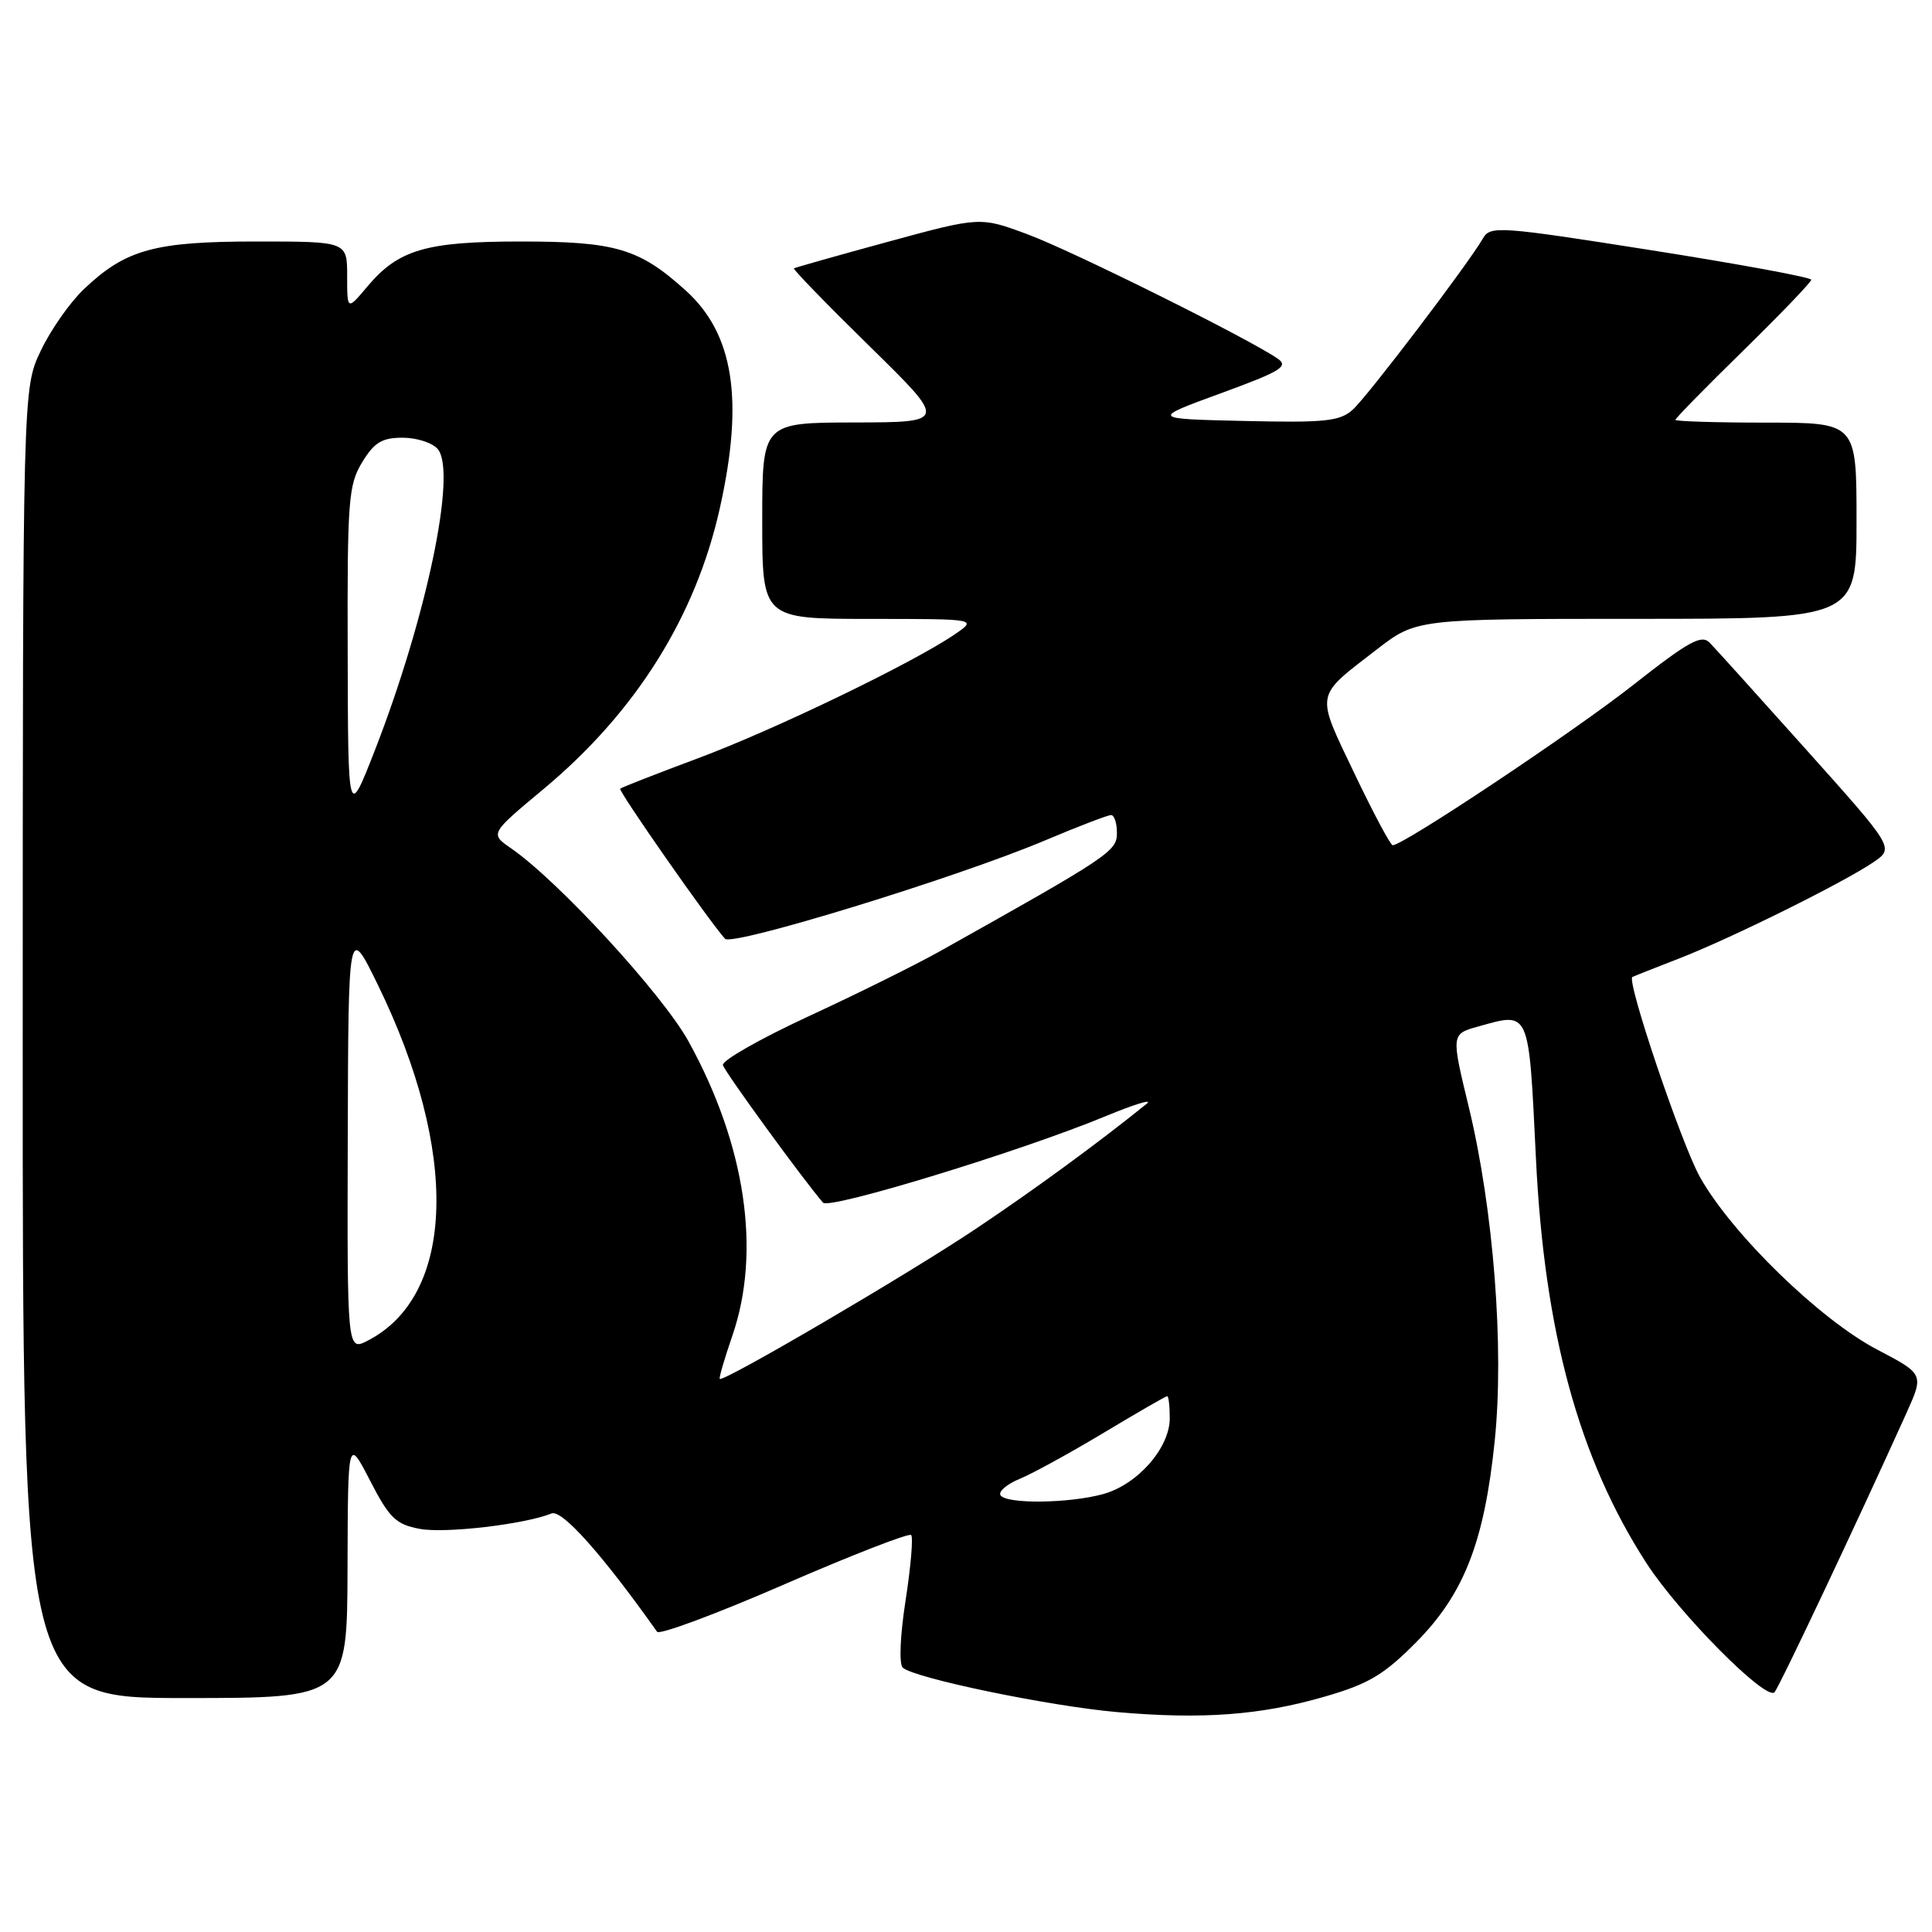 <?xml version="1.0" encoding="UTF-8" standalone="no"?>
<!DOCTYPE svg PUBLIC "-//W3C//DTD SVG 1.1//EN" "http://www.w3.org/Graphics/SVG/1.1/DTD/svg11.dtd" >
<svg xmlns="http://www.w3.org/2000/svg" xmlns:xlink="http://www.w3.org/1999/xlink" version="1.1" viewBox="0 0 256 256">
 <g >
 <path fill="currentColor"
d=" M 175.50 224.82 C 181.33 223.14 183.36 221.93 187.61 217.65 C 193.99 211.22 196.68 204.34 198.06 190.90 C 199.33 178.55 197.90 160.27 194.62 146.68 C 192.28 137.02 192.28 137.02 195.89 136.01 C 202.76 134.10 202.55 133.62 203.52 153.50 C 204.63 176.49 209.22 193.29 218.14 207.09 C 222.45 213.77 234.00 225.42 235.13 224.23 C 235.75 223.58 246.26 201.33 252.59 187.29 C 254.94 182.08 254.94 182.08 248.72 178.82 C 241.13 174.84 229.52 163.54 225.27 156.00 C 222.81 151.62 215.48 129.93 216.30 129.45 C 216.41 129.39 219.20 128.28 222.50 127.00 C 229.47 124.29 244.26 116.95 248.25 114.24 C 250.99 112.36 250.99 112.36 239.42 99.43 C 233.05 92.32 227.26 85.89 226.54 85.16 C 225.46 84.04 223.75 84.98 216.37 90.79 C 208.50 96.98 185.96 112.00 184.54 112.00 C 184.25 112.00 181.95 107.69 179.44 102.43 C 174.30 91.65 174.16 92.44 182.40 86.08 C 187.68 82.00 187.68 82.00 216.84 82.00 C 246.00 82.00 246.00 82.00 246.00 69.00 C 246.00 56.00 246.00 56.00 234.00 56.00 C 227.40 56.00 222.00 55.83 222.00 55.63 C 222.00 55.42 226.05 51.29 231.00 46.45 C 235.95 41.60 240.00 37.38 240.00 37.07 C 240.00 36.75 230.44 34.99 218.76 33.15 C 198.71 29.99 197.47 29.90 196.51 31.57 C 194.58 34.93 181.22 52.51 179.25 54.28 C 177.54 55.82 175.61 56.03 164.89 55.78 C 152.50 55.50 152.50 55.50 161.77 52.11 C 169.79 49.17 170.80 48.55 169.27 47.50 C 165.38 44.83 142.11 33.26 136.19 31.06 C 129.88 28.71 129.88 28.71 117.69 32.03 C 110.98 33.86 105.37 35.45 105.20 35.56 C 105.04 35.67 109.54 40.31 115.20 45.86 C 125.50 55.95 125.50 55.95 113.25 55.98 C 101.00 56.00 101.00 56.00 101.00 69.00 C 101.00 82.00 101.00 82.00 115.25 82.01 C 129.50 82.01 129.50 82.01 126.50 84.06 C 120.95 87.85 102.59 96.71 92.50 100.47 C 87.00 102.52 82.35 104.34 82.18 104.51 C 81.89 104.78 94.03 122.16 96.07 124.39 C 97.02 125.43 126.79 116.29 138.47 111.36 C 142.85 109.51 146.79 108.00 147.22 108.00 C 147.65 108.00 148.00 109.07 148.00 110.38 C 148.00 112.80 147.01 113.46 124.57 126.03 C 121.31 127.86 113.43 131.76 107.07 134.70 C 100.71 137.65 95.63 140.54 95.79 141.13 C 96.02 142.03 106.63 156.59 109.06 159.36 C 109.90 160.31 135.45 152.49 146.50 147.90 C 150.35 146.31 152.80 145.56 151.95 146.25 C 145.46 151.49 137.11 157.60 129.28 162.84 C 120.37 168.81 95.84 183.18 95.37 182.71 C 95.25 182.58 96.00 180.01 97.04 176.99 C 100.89 165.82 98.79 151.70 91.24 138.00 C 87.79 131.75 74.01 116.75 67.71 112.40 C 64.92 110.47 64.92 110.47 72.00 104.57 C 84.23 94.38 92.18 81.73 95.39 67.30 C 98.59 52.97 97.22 44.24 90.87 38.50 C 84.71 32.93 81.57 32.00 69.00 32.00 C 56.47 32.00 52.80 33.07 48.70 37.94 C 46.00 41.15 46.00 41.15 46.00 36.58 C 46.00 32.00 46.00 32.00 33.97 32.00 C 20.48 32.00 16.66 33.05 11.13 38.30 C 9.27 40.06 6.69 43.75 5.39 46.50 C 3.02 51.50 3.02 51.50 3.01 138.25 C 3.00 225.00 3.00 225.00 24.50 225.00 C 46.00 225.00 46.00 225.00 46.05 207.75 C 46.10 190.50 46.10 190.50 49.04 196.20 C 51.60 201.16 52.46 201.99 55.60 202.58 C 58.96 203.22 69.47 201.99 73.09 200.54 C 74.47 199.99 79.82 205.99 87.07 216.22 C 87.38 216.66 94.96 213.84 103.92 209.94 C 112.87 206.05 120.44 203.11 120.73 203.40 C 121.02 203.69 120.69 207.57 120.00 212.03 C 119.27 216.70 119.11 220.49 119.62 220.97 C 121.09 222.35 138.96 226.06 148.00 226.86 C 159.28 227.85 167.02 227.28 175.50 224.82 Z  M 132.57 198.12 C 132.27 197.63 133.43 196.65 135.15 195.94 C 136.87 195.23 141.88 192.47 146.30 189.82 C 150.71 187.17 154.47 185.00 154.66 185.00 C 154.85 185.00 155.00 186.32 155.00 187.92 C 155.00 191.85 150.75 196.70 146.19 197.97 C 141.65 199.22 133.31 199.32 132.57 198.12 Z  M 46.08 150.78 C 46.16 122.50 46.16 122.50 50.07 130.50 C 60.88 152.63 60.35 171.63 48.75 177.63 C 46.00 179.05 46.00 179.05 46.08 150.78 Z  M 46.07 86.50 C 46.01 66.27 46.17 64.24 47.99 61.25 C 49.60 58.61 50.61 58.00 53.36 58.00 C 55.23 58.00 57.32 58.68 58.01 59.51 C 60.56 62.58 56.52 81.84 49.64 99.50 C 46.12 108.50 46.12 108.50 46.07 86.50 Z "/>
</g>
</svg>